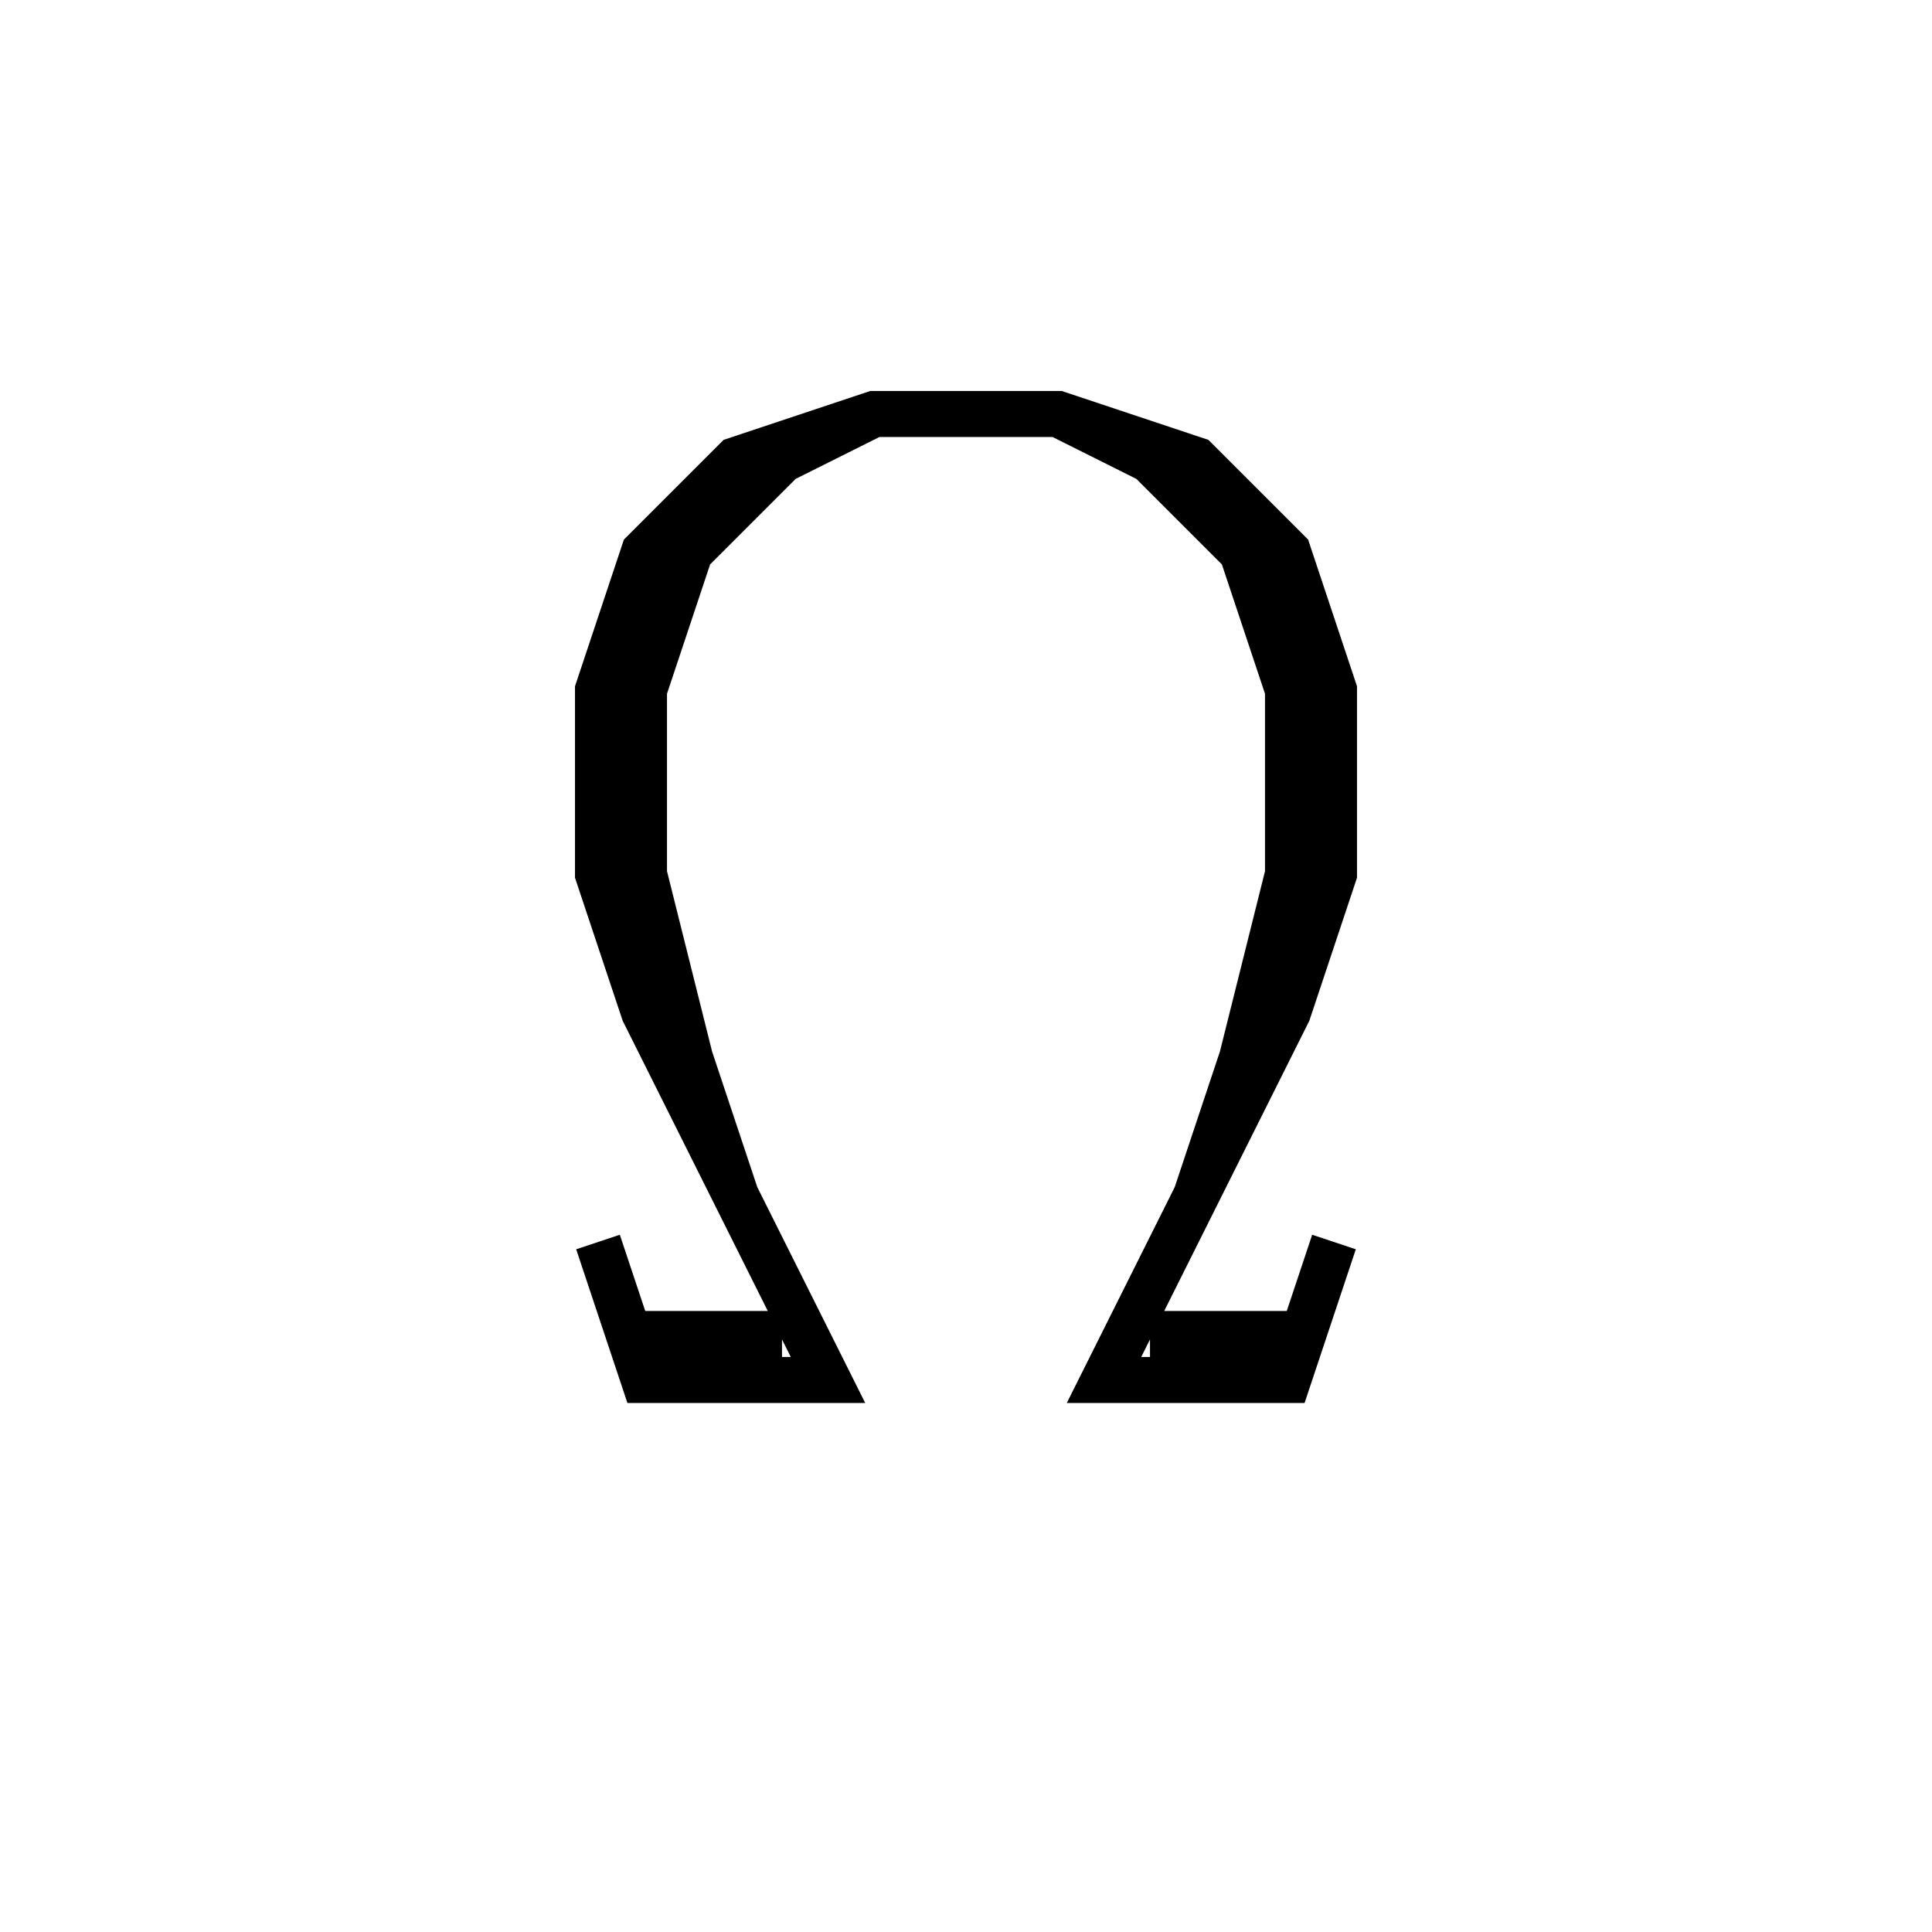 <svg xmlns='http://www.w3.org/2000/svg' 
xmlns:xlink='http://www.w3.org/1999/xlink' 
viewBox = '-21 -21 42 42' >
<path d = '
	M -8, 6
	L -7, 9
	L -3, 9
	L -5, 5
	L -7, 1
	L -8, -2
	L -8, -6
	L -7, -9
	L -5, -11
	L -2, -12
	L 2, -12
	L 5, -11
	L 7, -9
	L 8, -6
	L 8, -2
	L 7, 1
	L 5, 5
	L 3, 9
	L 7, 9
	L 8, 6

	M -5, 5
	L -6, 2
	L -7, -2
	L -7, -6
	L -6, -9
	L -4, -11
	L -2, -12

	M 2, -12
	L 4, -11
	L 6, -9
	L 7, -6
	L 7, -2
	L 6, 2
	L 5, 5

	M -7, 8
	L -4, 8

	M 4, 8
	L 7, 8

' fill='none' stroke='black' />
</svg>